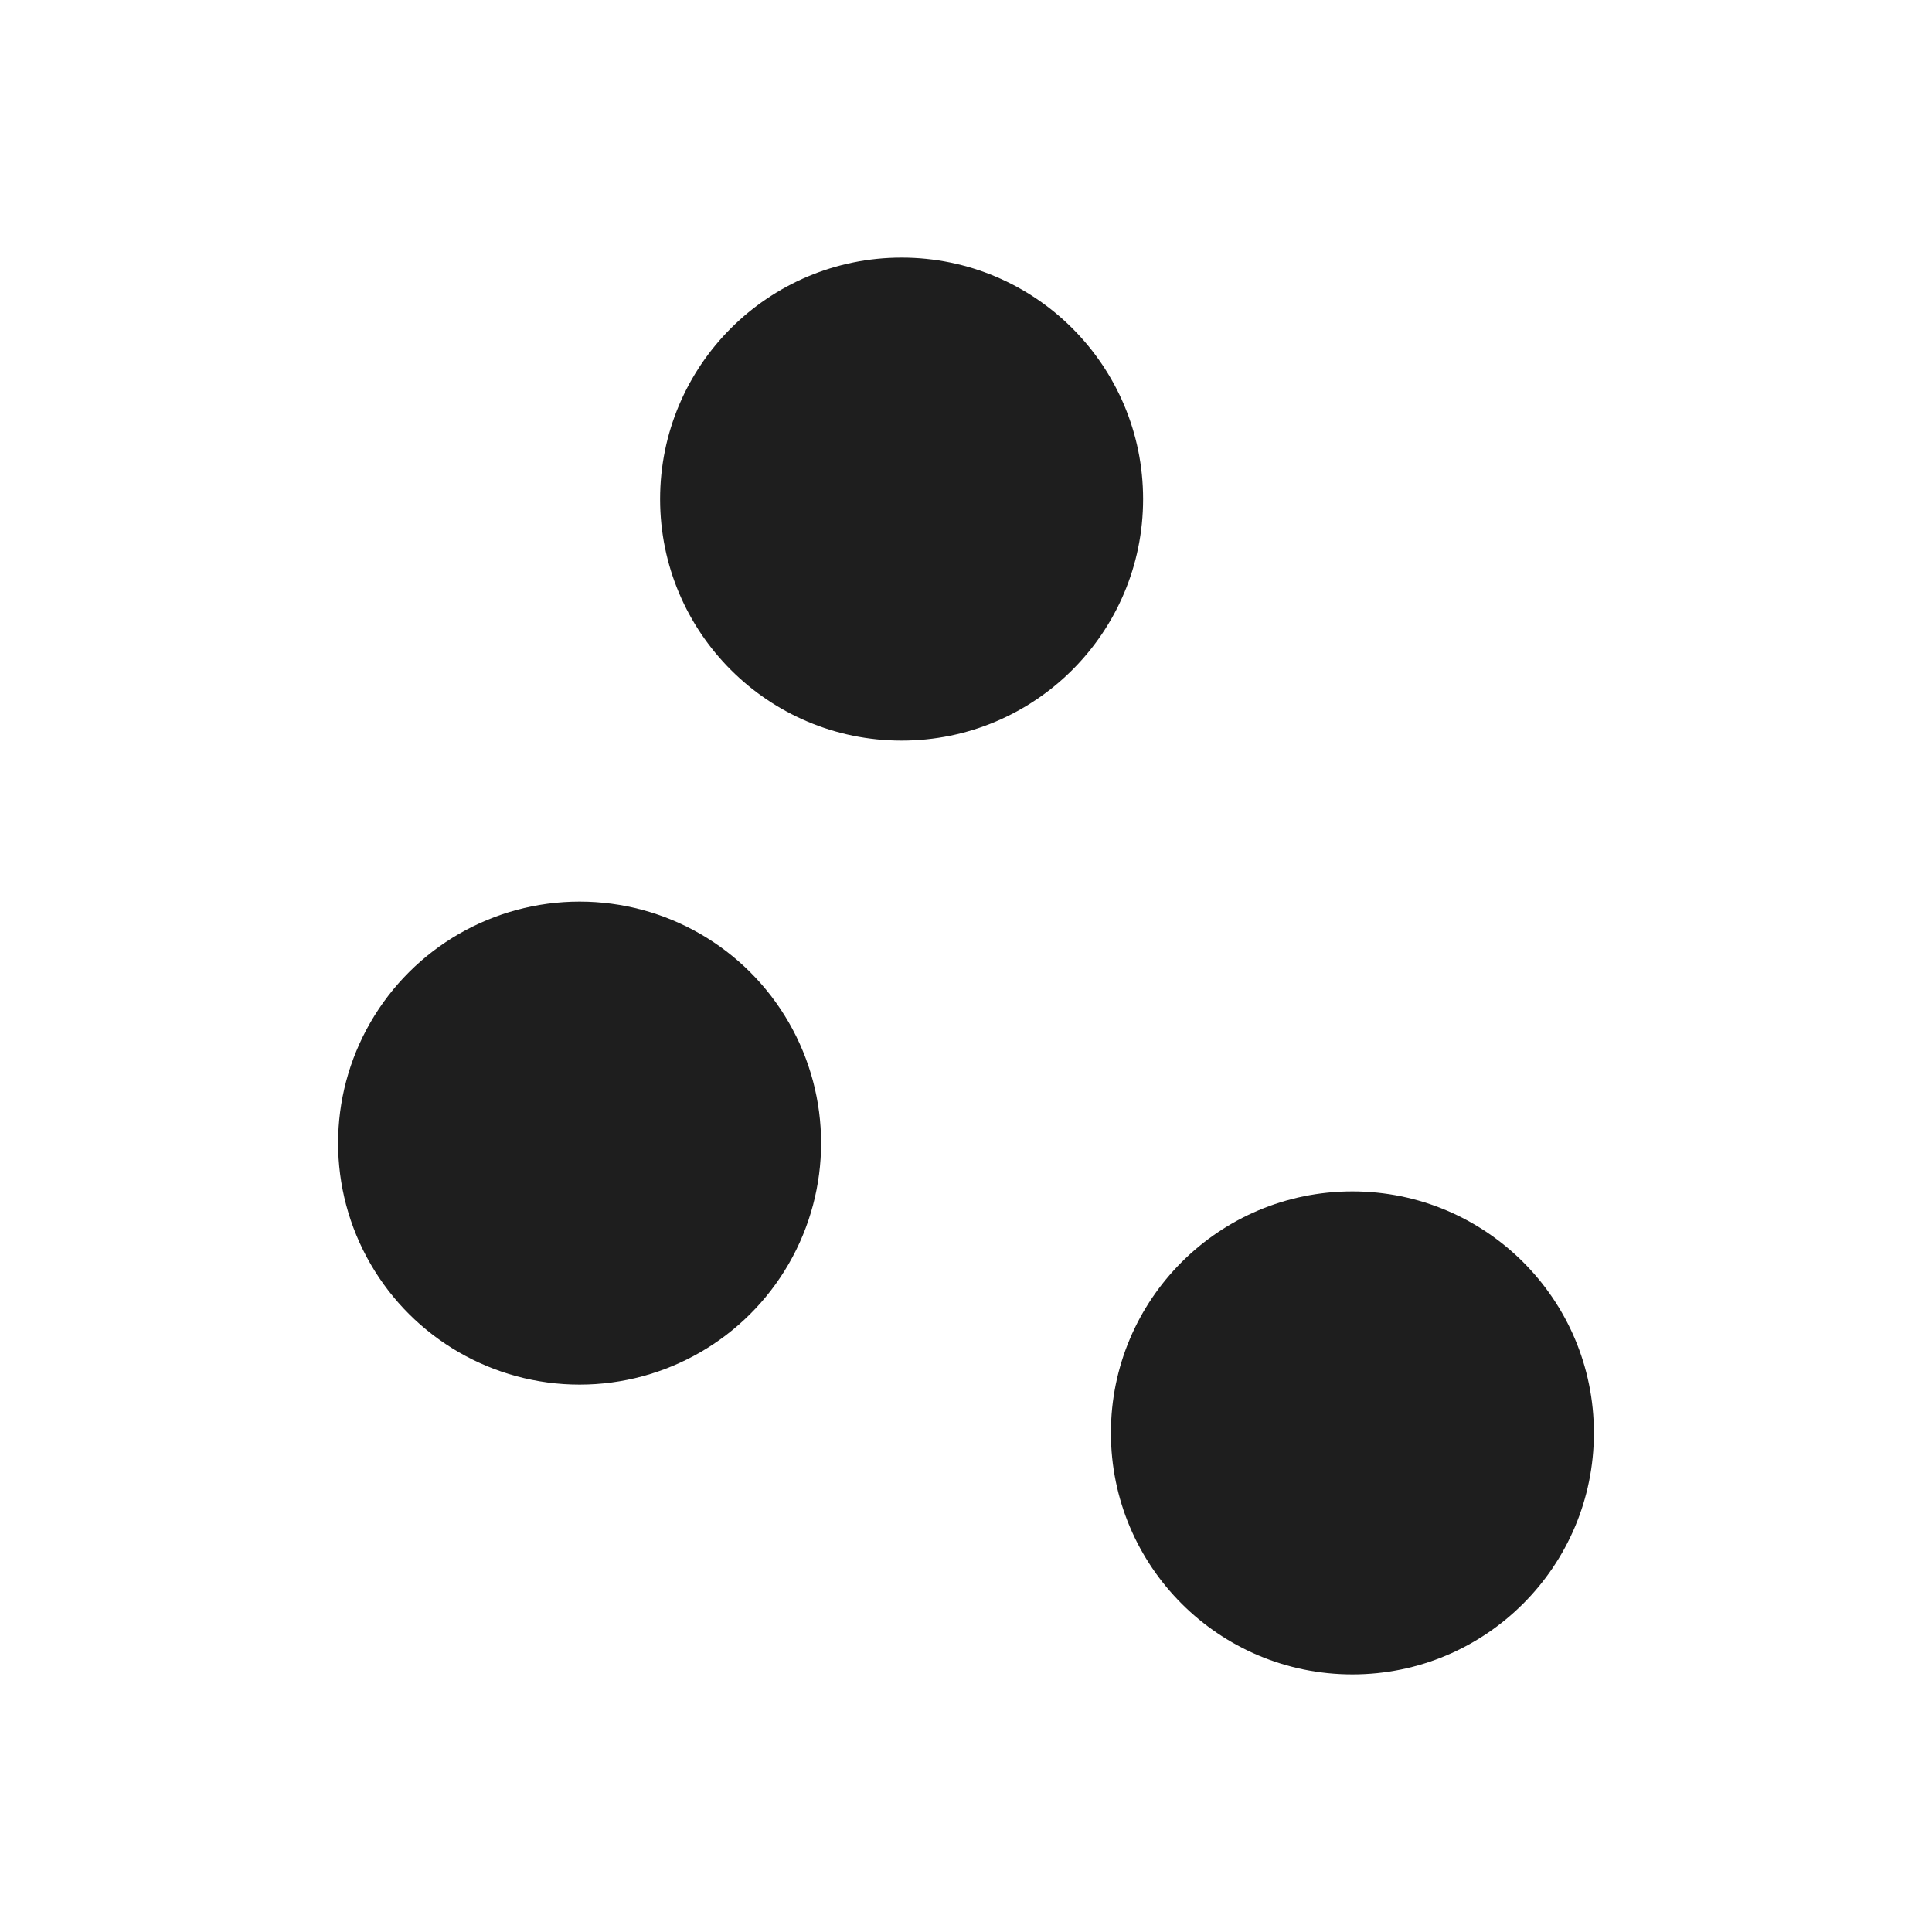 <?xml version="1.0" encoding="UTF-8"?>
<svg width="24px" height="24px" viewBox="0 0 24 24" version="1.1" xmlns="http://www.w3.org/2000/svg" xmlns:xlink="http://www.w3.org/1999/xlink">
    <!-- Generator: Sketch 53.2 (72643) - https://sketchapp.com -->
    <title>icon/editor/scatter_plot_24px</title>
    <desc>Created with Sketch.</desc>
    <defs>
        <path d="M7.2,11.2 C6.128,11.2 5.138,11.772 4.602,12.7 C4.066,13.628 4.066,14.772 4.602,15.7 C5.138,16.628 6.128,17.2 7.2,17.2 C8.272,17.2 9.262,16.628 9.798,15.7 C10.334,14.772 10.334,13.628 9.798,12.7 C9.262,11.772 8.272,11.2 7.2,11.2 L7.2,11.2 Z M11.2,3.2 C9.543,3.2 8.2,4.543 8.2,6.2 C8.2,7.857 9.543,9.2 11.2,9.2 C12.857,9.2 14.2,7.857 14.2,6.2 C14.2,4.543 12.857,3.2 11.2,3.2 Z M16.8,14.8 C15.143,14.8 13.8,16.143 13.8,17.8 C13.8,19.457 15.143,20.8 16.8,20.8 C18.457,20.8 19.8,19.457 19.8,17.8 C19.8,16.143 18.457,14.8 16.8,14.8 L16.8,14.8 Z" id="path-1"></path>
    </defs>
    <g id="icon/editor/scatter_plot_24px" stroke="none" stroke-width="1" fill="none" fill-rule="evenodd">
        <mask id="mask-2" fill="white">
            <use xlink:href="#path-1"></use>
        </mask>
        <use fill-opacity="0.88" fill="#000000" xlink:href="#path-1"></use>
    </g>
</svg>